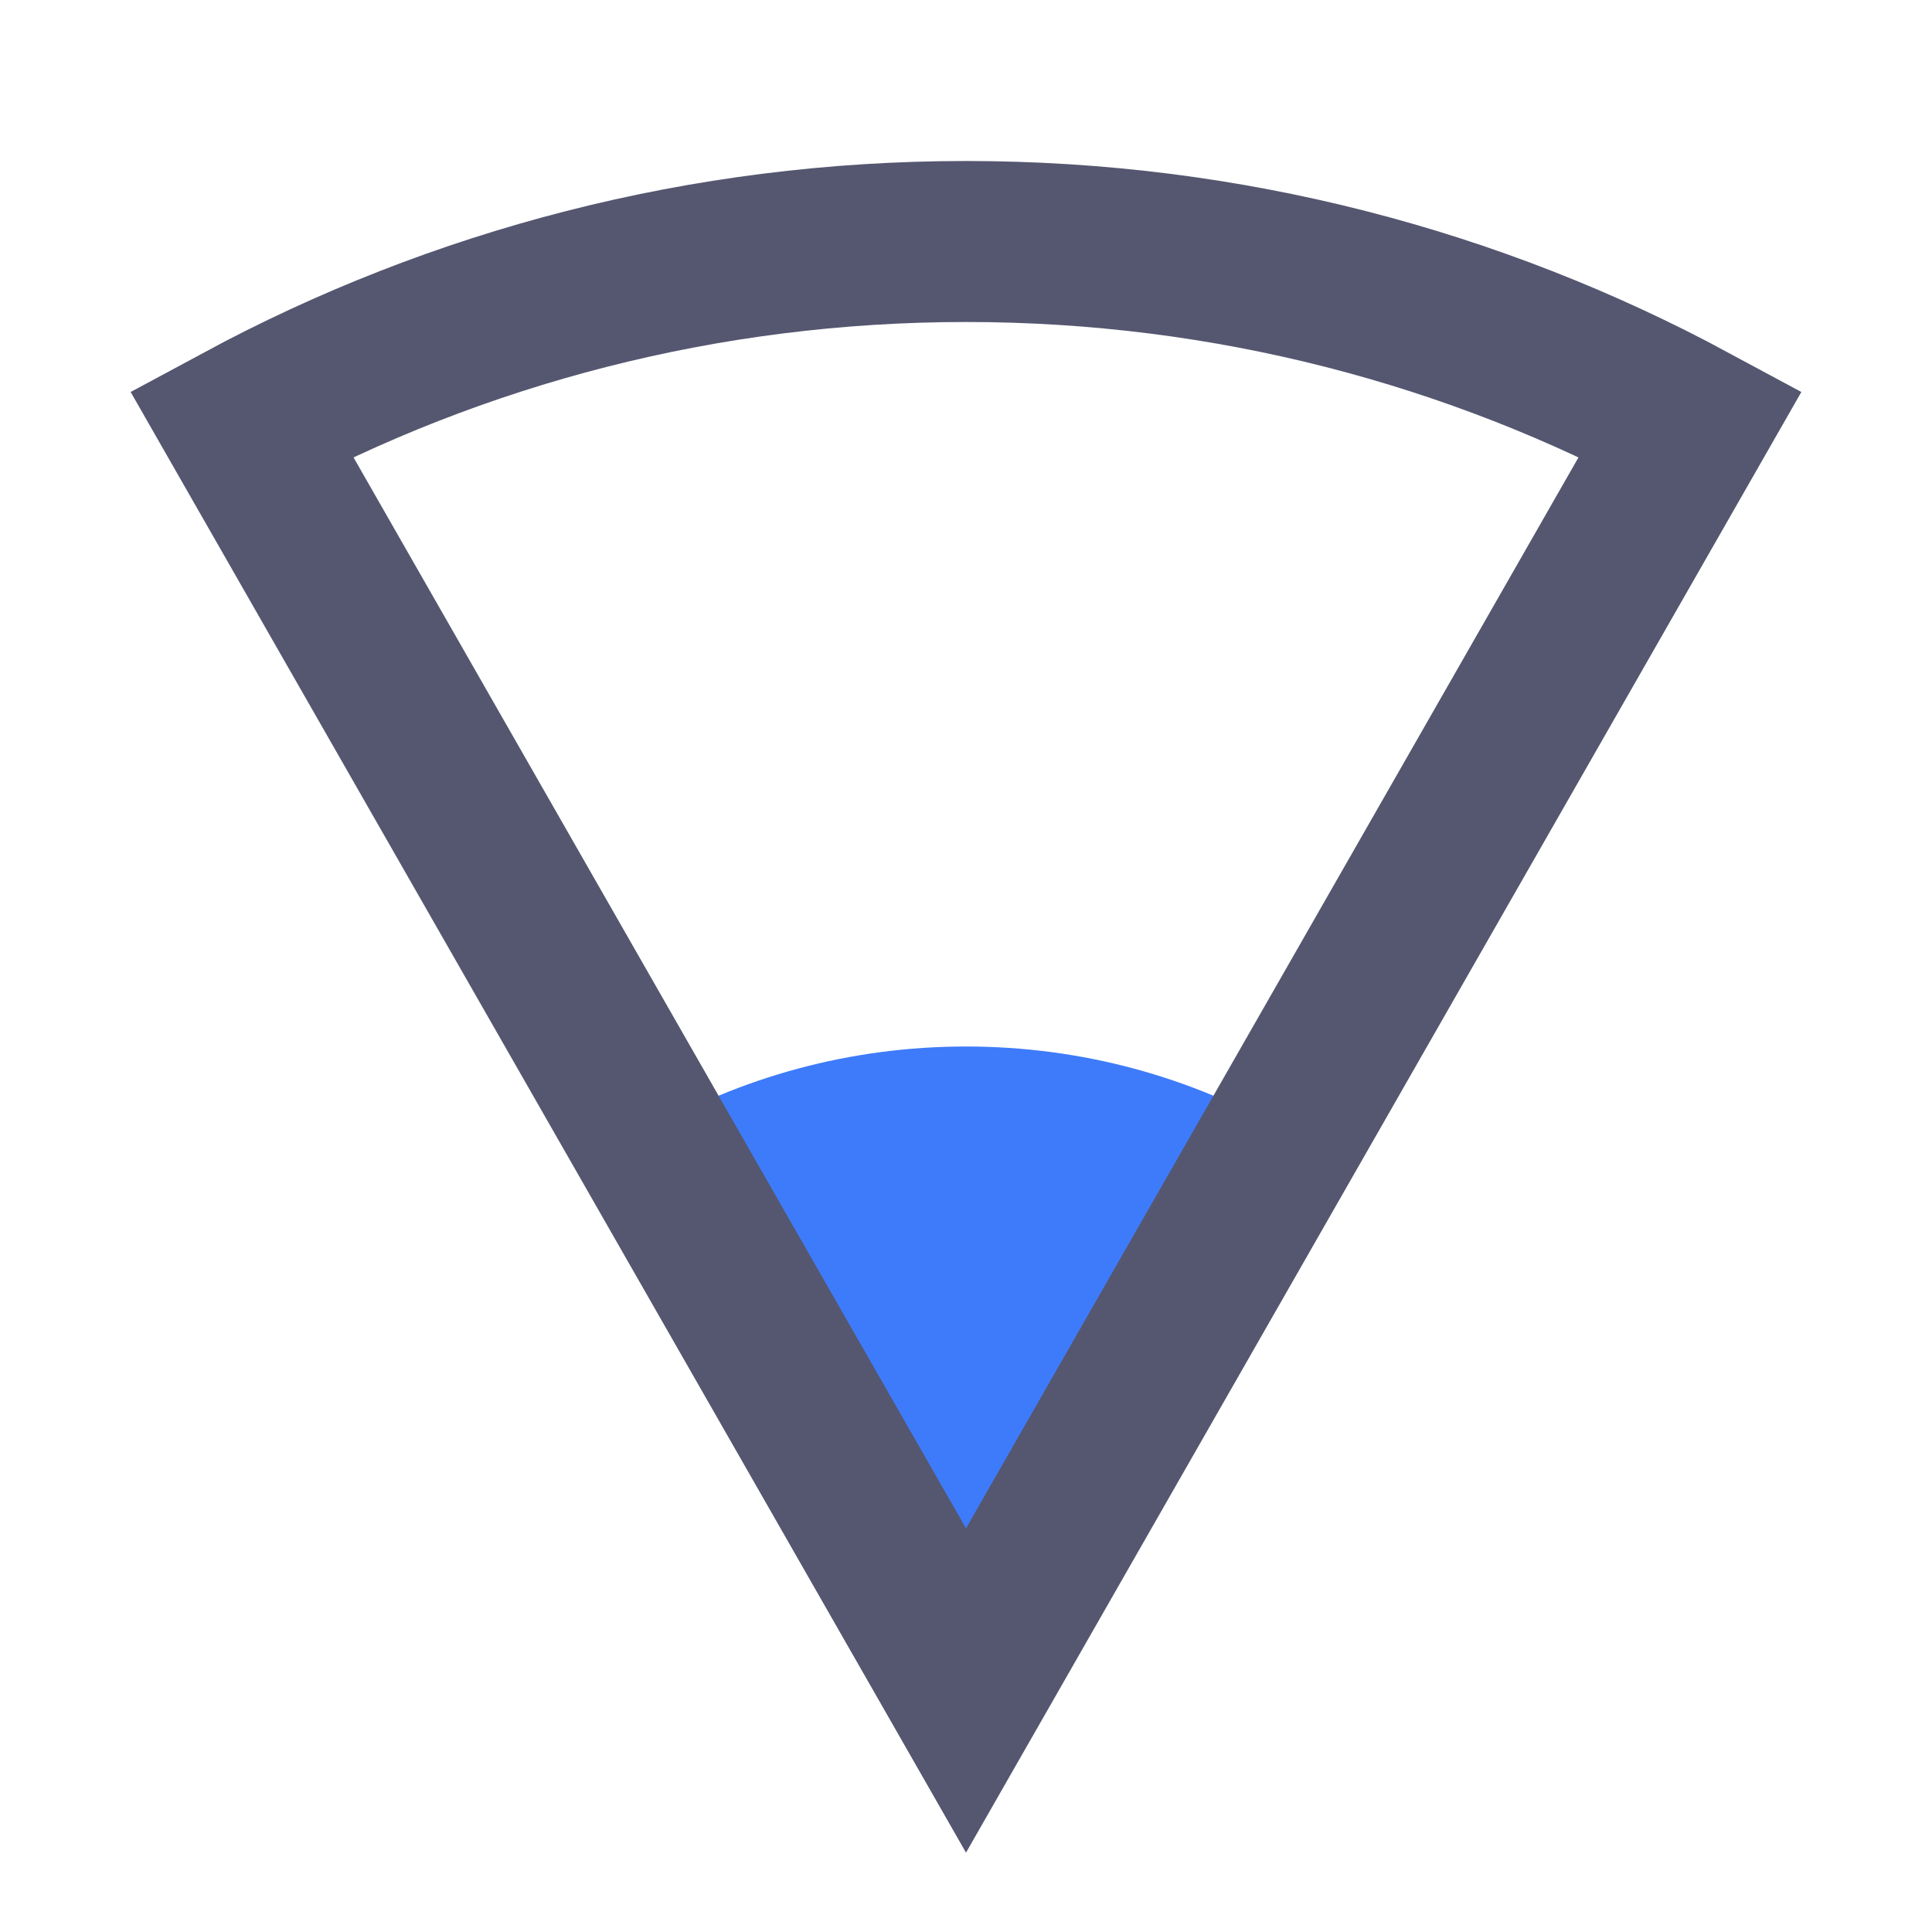 <svg width="24" height="24" viewBox="0 0 24 24" fill="none" xmlns="http://www.w3.org/2000/svg">
<path d="M12 13C10.554 13 9.198 13.383 8.028 14.054L12 21L15.972 14.054C14.802 13.383 13.446 13 12 13Z" fill="#3E7BFA"/>
<path d="M12 3C8.744 3 5.679 3.819 3 5.263L12 21L21 5.263C18.321 3.819 15.256 3 12 3Z" stroke="#555770" stroke-width="2"/>
</svg>
